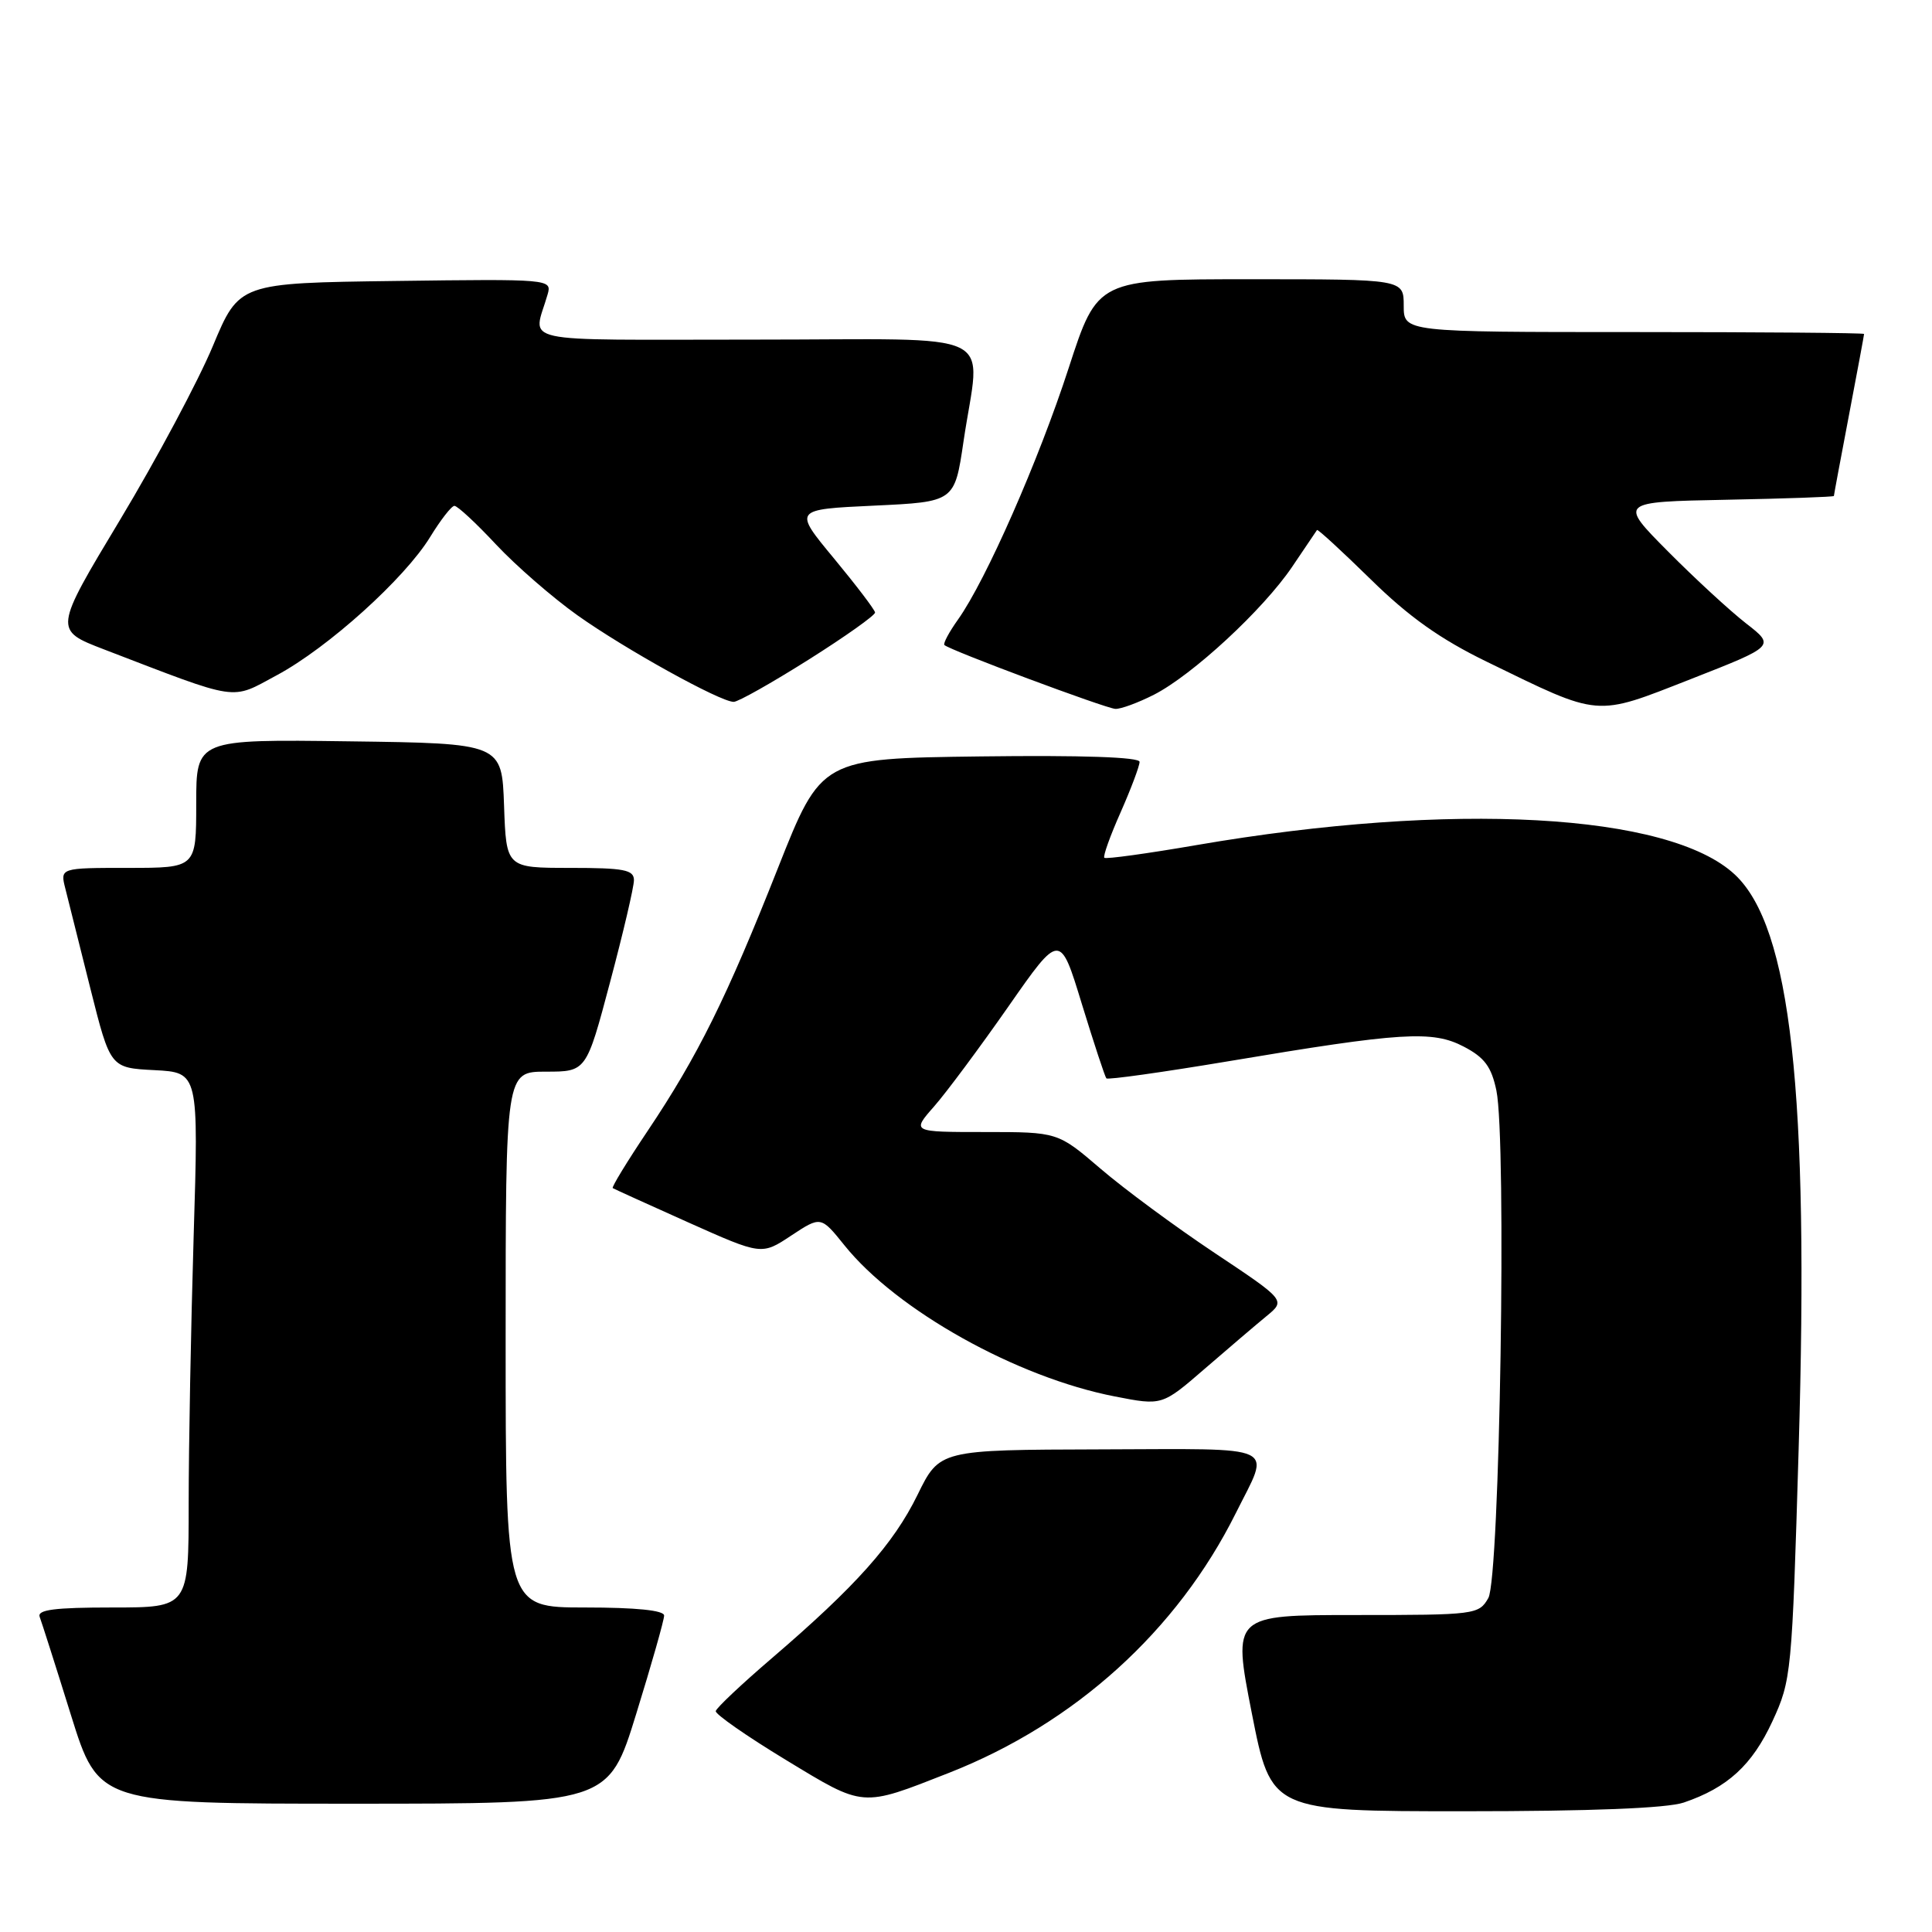 <?xml version="1.0" encoding="UTF-8" standalone="no"?>
<!DOCTYPE svg PUBLIC "-//W3C//DTD SVG 1.1//EN" "http://www.w3.org/Graphics/SVG/1.1/DTD/svg11.dtd" >
<svg xmlns="http://www.w3.org/2000/svg" xmlns:xlink="http://www.w3.org/1999/xlink" version="1.1" viewBox="0 0 256 256">
 <g >
 <path fill="currentColor"
d=" M 223.10 238.85 C 228.90 236.88 232.16 233.90 234.85 228.09 C 237.37 222.63 237.45 221.78 238.33 192.00 C 239.73 144.70 237.30 122.82 229.87 115.88 C 221.16 107.74 192.41 106.16 158.59 111.97 C 152.04 113.10 146.53 113.86 146.33 113.66 C 146.13 113.47 147.10 110.75 148.49 107.63 C 149.87 104.50 151.00 101.50 151.00 100.95 C 151.00 100.32 143.36 100.06 129.91 100.23 C 108.83 100.50 108.83 100.50 103.09 115.00 C 96.29 132.20 92.46 139.94 85.81 149.86 C 83.10 153.90 81.02 157.31 81.19 157.43 C 81.36 157.54 85.87 159.59 91.21 161.98 C 100.92 166.32 100.92 166.32 104.84 163.72 C 108.77 161.13 108.77 161.13 111.90 165.02 C 118.81 173.62 134.73 182.52 147.74 185.04 C 153.98 186.26 153.98 186.26 159.62 181.38 C 162.72 178.70 166.41 175.55 167.81 174.40 C 170.37 172.30 170.37 172.30 160.93 166.01 C 155.74 162.55 148.95 157.54 145.83 154.86 C 140.16 150.00 140.16 150.00 130.48 150.00 C 120.79 150.00 120.79 150.00 123.78 146.60 C 125.42 144.73 129.84 138.78 133.61 133.38 C 140.46 123.56 140.46 123.56 143.35 133.03 C 144.95 138.24 146.41 142.67 146.60 142.89 C 146.79 143.10 154.04 142.08 162.72 140.63 C 185.76 136.76 189.81 136.51 193.97 138.69 C 196.71 140.12 197.62 141.35 198.28 144.50 C 199.65 151.09 198.74 209.09 197.21 211.75 C 195.96 213.94 195.49 214.00 179.63 214.00 C 163.32 214.00 163.32 214.00 165.87 227.00 C 168.43 240.00 168.43 240.00 194.06 240.00 C 210.79 240.00 220.88 239.60 223.10 238.85 Z  M 84.31 227.07 C 86.34 220.51 88.00 214.66 88.00 214.07 C 88.00 213.38 84.30 213.00 77.50 213.00 C 67.00 213.00 67.00 213.00 67.00 177.50 C 67.00 142.00 67.00 142.00 72.34 142.00 C 77.69 142.00 77.69 142.00 80.84 130.13 C 82.58 123.60 84.00 117.52 84.00 116.63 C 84.00 115.25 82.69 115.00 75.54 115.00 C 67.08 115.00 67.08 115.00 66.79 106.75 C 66.50 98.50 66.50 98.50 46.25 98.23 C 26.00 97.96 26.00 97.96 26.00 106.48 C 26.00 115.00 26.00 115.00 16.98 115.00 C 7.96 115.00 7.96 115.00 8.66 117.75 C 9.04 119.26 10.53 125.22 11.98 131.00 C 14.62 141.50 14.62 141.50 20.47 141.80 C 26.32 142.11 26.32 142.11 25.66 163.80 C 25.30 175.74 25.00 191.69 25.00 199.25 C 25.00 213.00 25.00 213.00 14.89 213.00 C 7.22 213.00 4.90 213.30 5.26 214.25 C 5.52 214.94 7.39 220.79 9.40 227.25 C 13.07 239.00 13.07 239.00 46.85 239.00 C 80.63 239.00 80.63 239.00 84.31 227.07 Z  M 125.75 234.91 C 142.44 228.35 155.98 216.09 163.75 200.50 C 168.36 191.25 169.93 191.99 145.82 192.05 C 124.50 192.11 124.50 192.11 121.58 198.07 C 118.39 204.59 113.39 210.19 102.24 219.75 C 98.25 223.17 94.92 226.31 94.84 226.73 C 94.77 227.14 98.94 230.05 104.10 233.18 C 114.58 239.54 114.06 239.50 125.75 234.91 Z  M 152.91 92.05 C 158.03 89.43 167.38 80.78 171.22 75.10 C 172.93 72.57 174.41 70.38 174.51 70.23 C 174.62 70.09 177.81 73.03 181.62 76.76 C 186.67 81.72 190.83 84.68 197.02 87.69 C 212.19 95.08 211.24 95.00 224.05 89.98 C 235.22 85.60 235.22 85.60 231.36 82.60 C 229.24 80.95 224.57 76.65 221.00 73.05 C 214.50 66.50 214.50 66.50 228.75 66.22 C 236.59 66.07 243.00 65.84 243.00 65.72 C 243.00 65.60 243.90 60.77 245.00 55.00 C 246.10 49.23 247.00 44.39 247.00 44.25 C 247.00 44.11 233.28 44.00 216.50 44.00 C 186.00 44.00 186.00 44.00 186.00 40.50 C 186.00 37.00 186.00 37.00 165.72 37.00 C 145.43 37.00 145.43 37.00 141.61 48.75 C 137.62 61.04 130.64 76.89 126.95 82.08 C 125.76 83.75 124.94 85.28 125.14 85.47 C 125.81 86.14 146.49 93.86 147.79 93.93 C 148.50 93.97 150.80 93.12 152.91 92.05 Z  M 107.14 87.41 C 112.01 84.34 115.98 81.52 115.95 81.16 C 115.92 80.80 113.47 77.58 110.51 74.00 C 105.12 67.50 105.12 67.50 115.81 67.00 C 126.49 66.50 126.49 66.50 127.67 58.50 C 129.90 43.37 133.26 45.00 99.93 45.00 C 67.61 45.00 70.67 45.67 72.57 38.98 C 73.14 36.99 72.80 36.96 52.42 37.23 C 31.69 37.50 31.69 37.50 28.20 45.86 C 26.28 50.46 20.76 60.81 15.92 68.86 C 7.12 83.49 7.12 83.49 13.81 86.06 C 31.95 93.02 30.48 92.80 36.68 89.47 C 43.46 85.83 53.63 76.66 57.00 71.15 C 58.38 68.90 59.82 67.04 60.21 67.03 C 60.60 67.01 63.08 69.31 65.71 72.13 C 68.34 74.94 73.20 79.17 76.50 81.52 C 82.83 86.02 95.43 93.00 97.22 93.00 C 97.81 93.00 102.27 90.48 107.14 87.41 Z "/>
</g>
</svg>